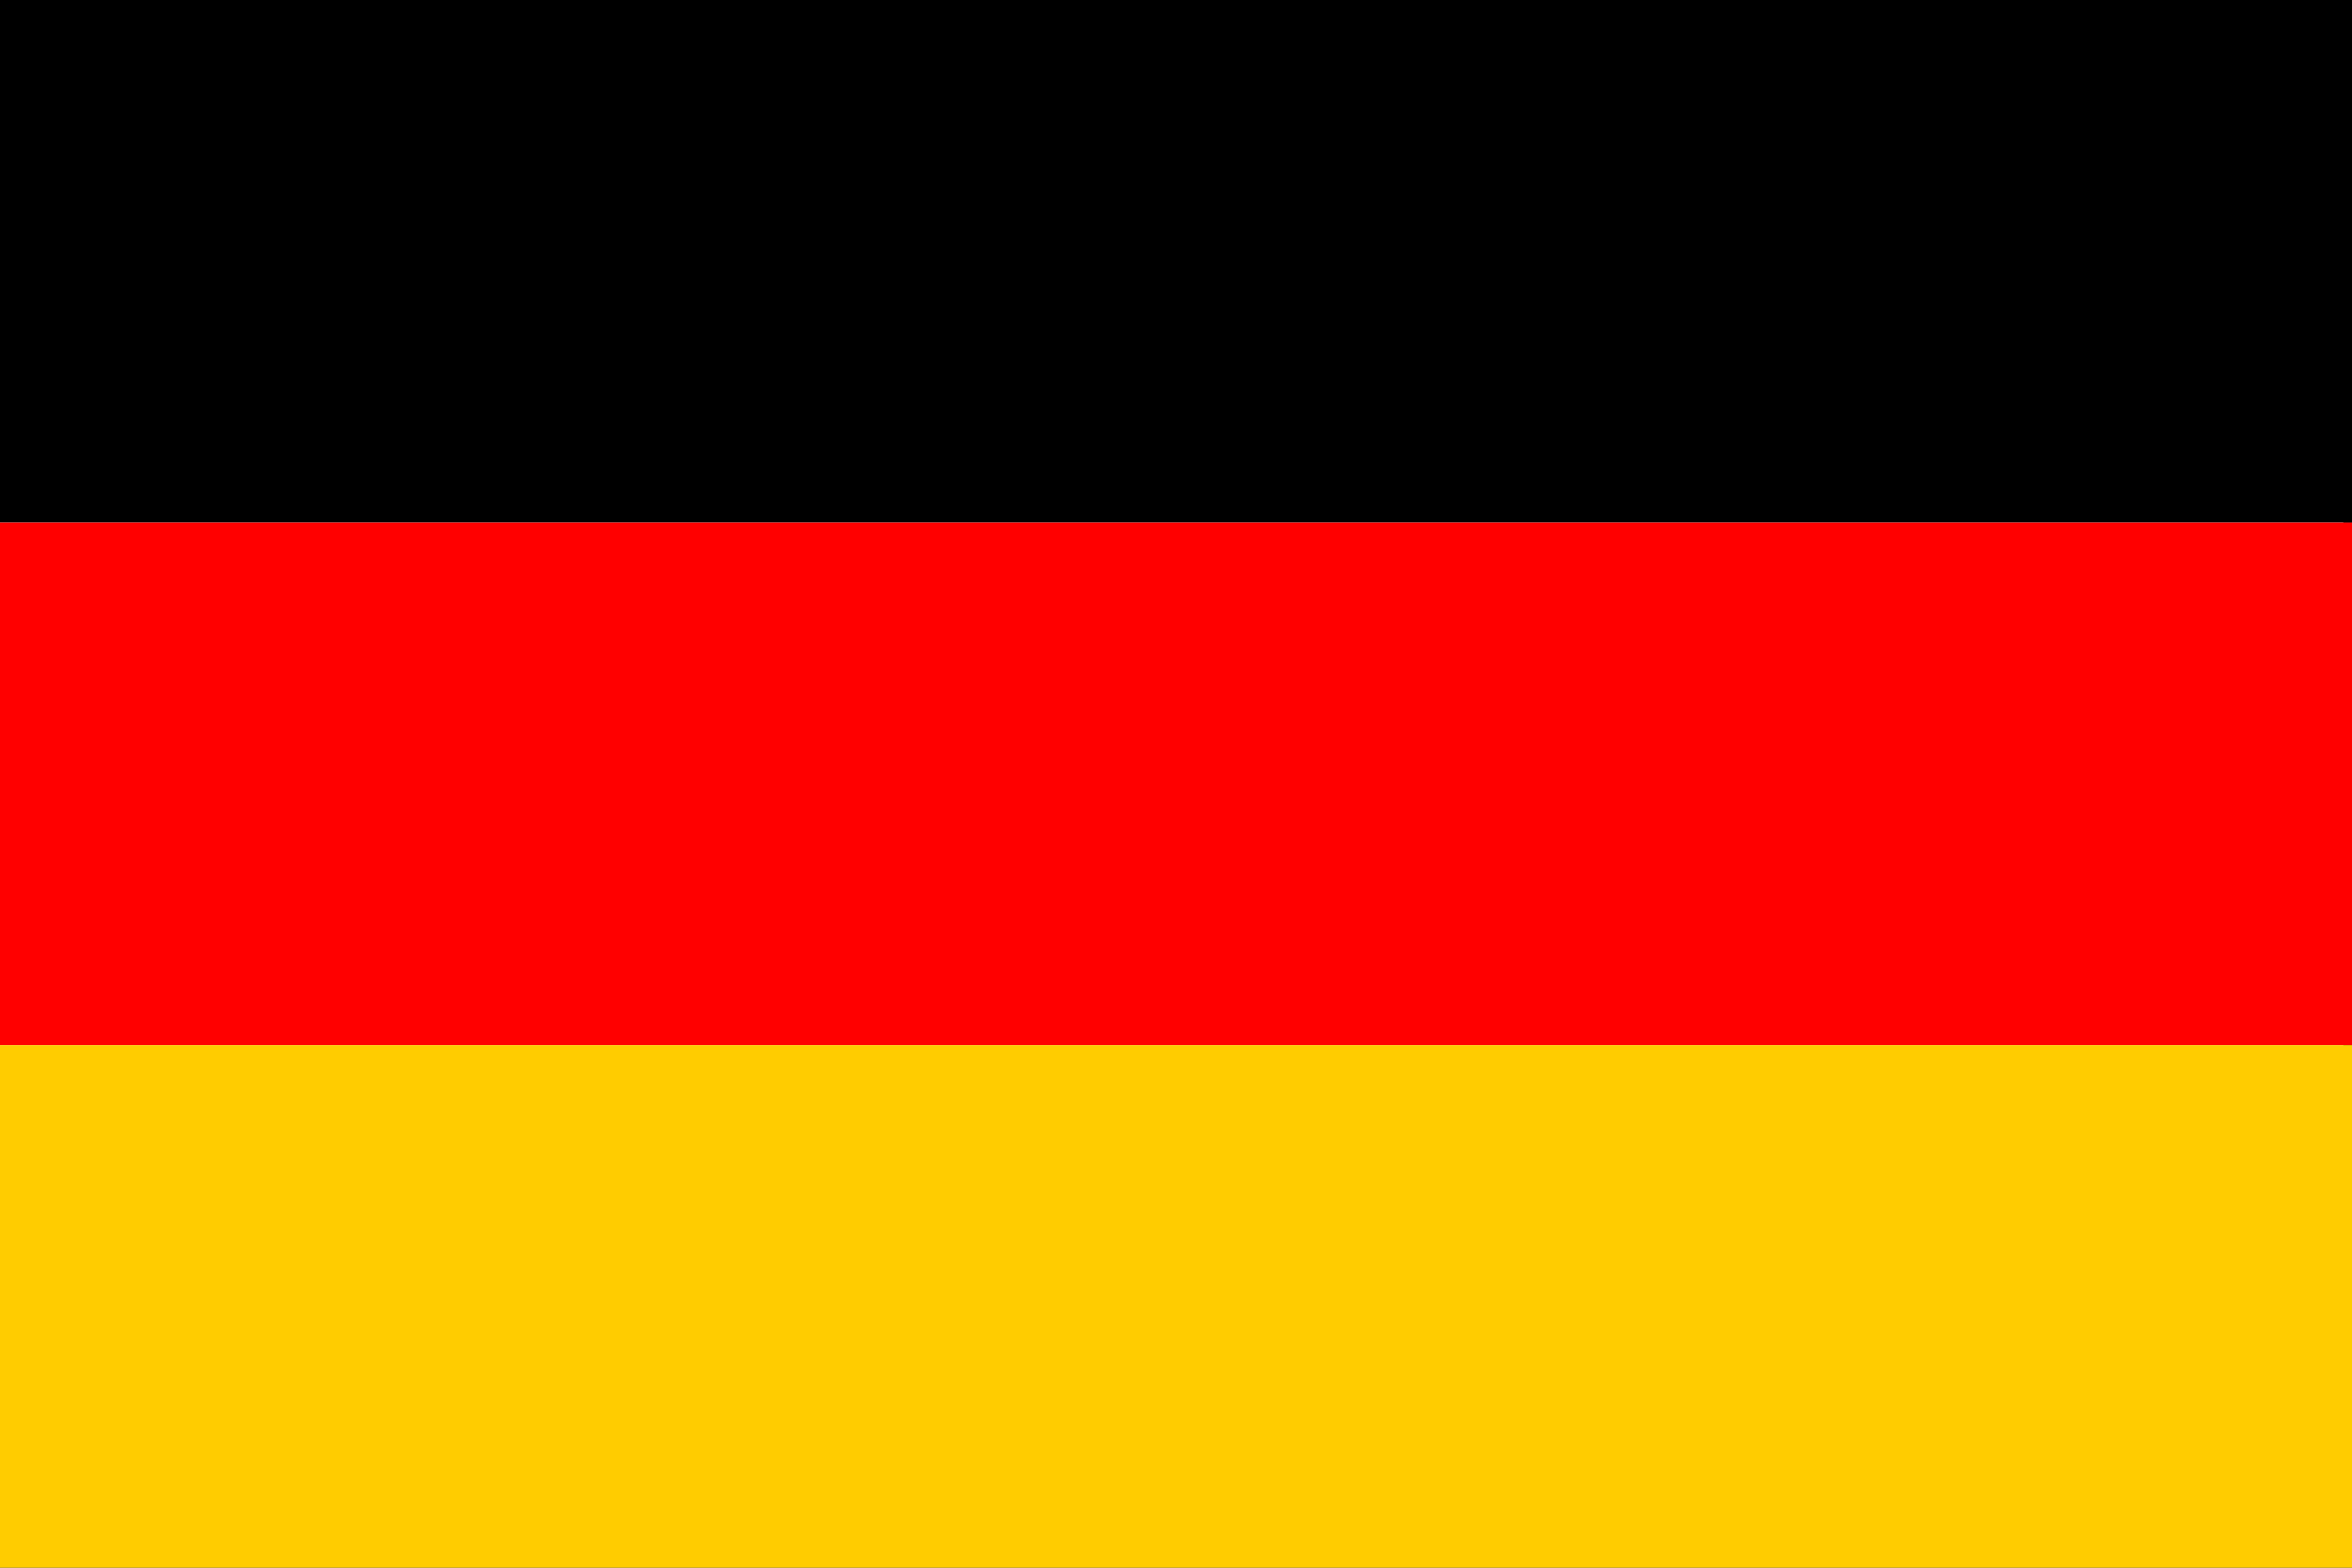 <svg width="270" height="180" xmlns="http://www.w3.org/2000/svg">
 <rect width="100%" height="100%" fill="#333333" stroke="none"/>
 <g>
  <title>background</title>
  <rect fill="#fff" id="canvas_background" height="180" width="270" y="-1" x="-1"/>
 </g>
 <g>
  <title>Layer 1</title>
  <rect height="60" width="270" y="0" x="0" fill="#000000"/>
  <rect height="60" width="270" y="60" x="0" fill="#ff0000" />
  <rect height="60" width="270" y="120" x="0" fill="#ffcc00"/>
 </g>
</svg>